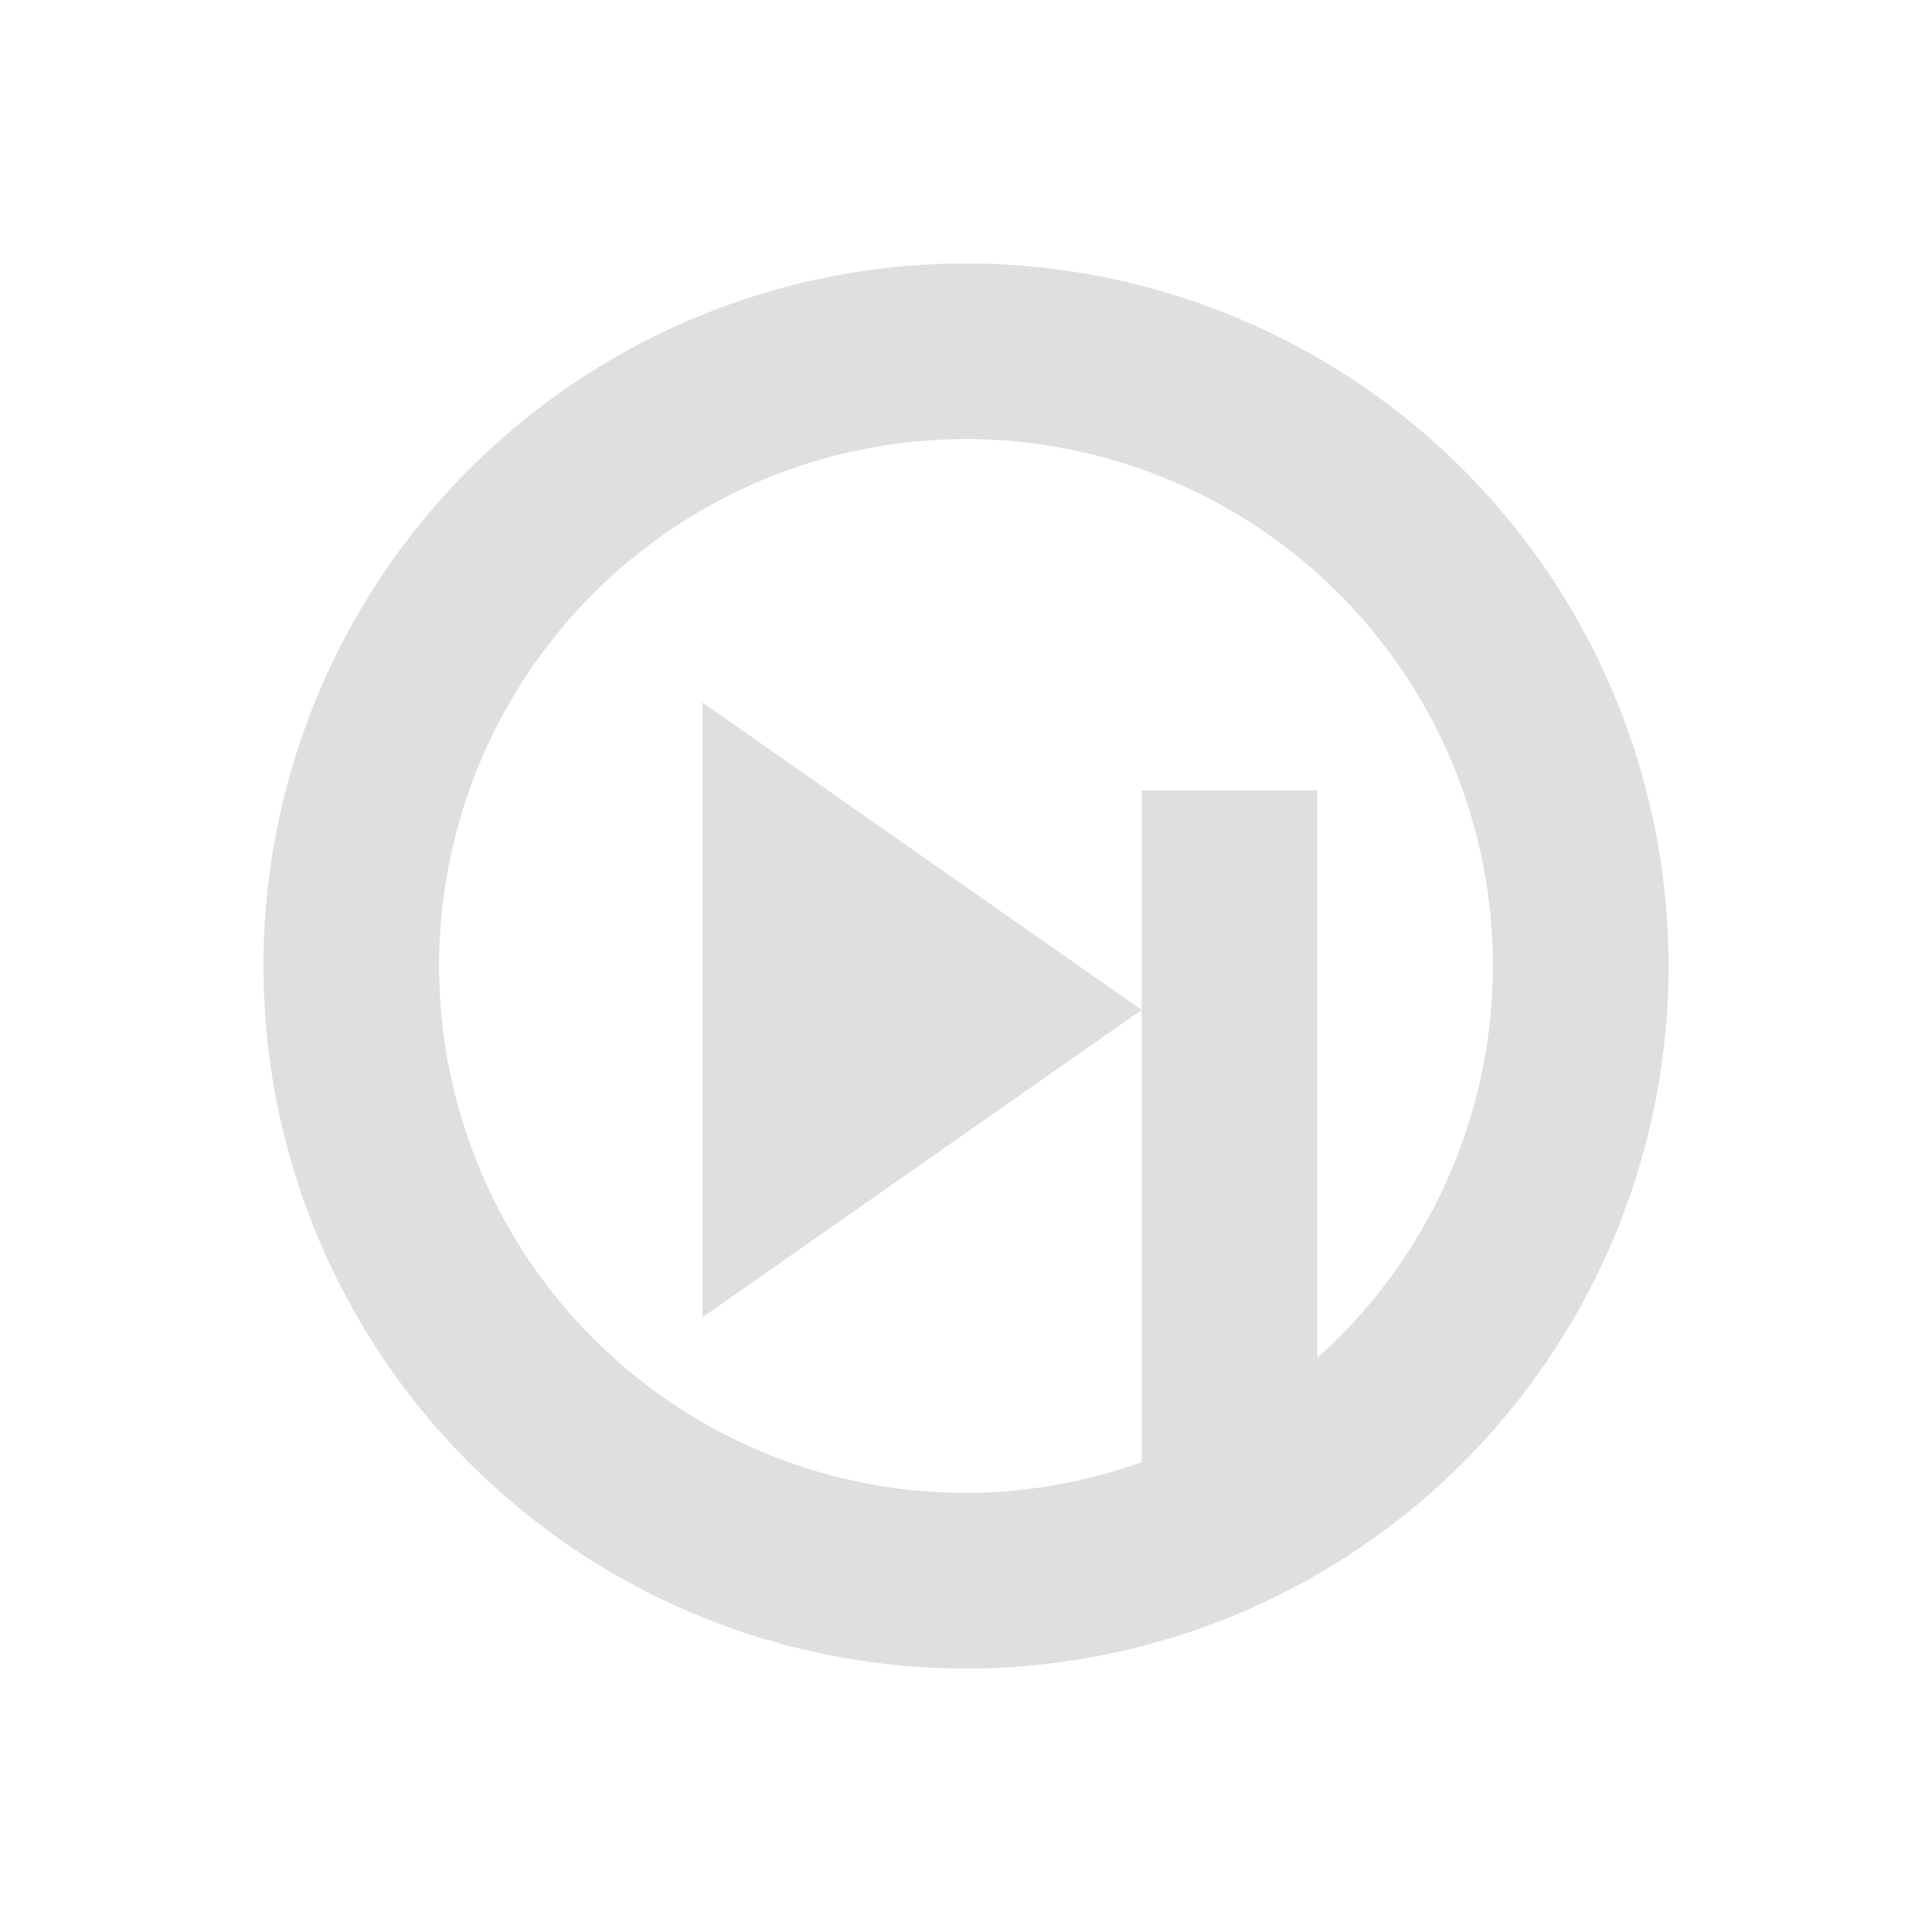 <svg xmlns="http://www.w3.org/2000/svg" width="22" height="22" version="1"><defs><style id="current-color-scheme" type="text/css"></style></defs><path d="M11 3a8 8 0 0 0-8 8 8 8 0 0 0 8 8 8 8 0 0 0 8-8 8 8 0 0 0-8-8zm0 2a6 6 0 0 1 6 6 6 6 0 0 1-2 4.463V9h-2v7.65a5.98 5.98 0 0 1-2 .35 6 6 0 1 1 0-12zm2 6.5l-2.5-1.75L8 8v7l2.5-1.75L13 11.5z" fill="currentColor" color="#dfdfdf"/></svg>